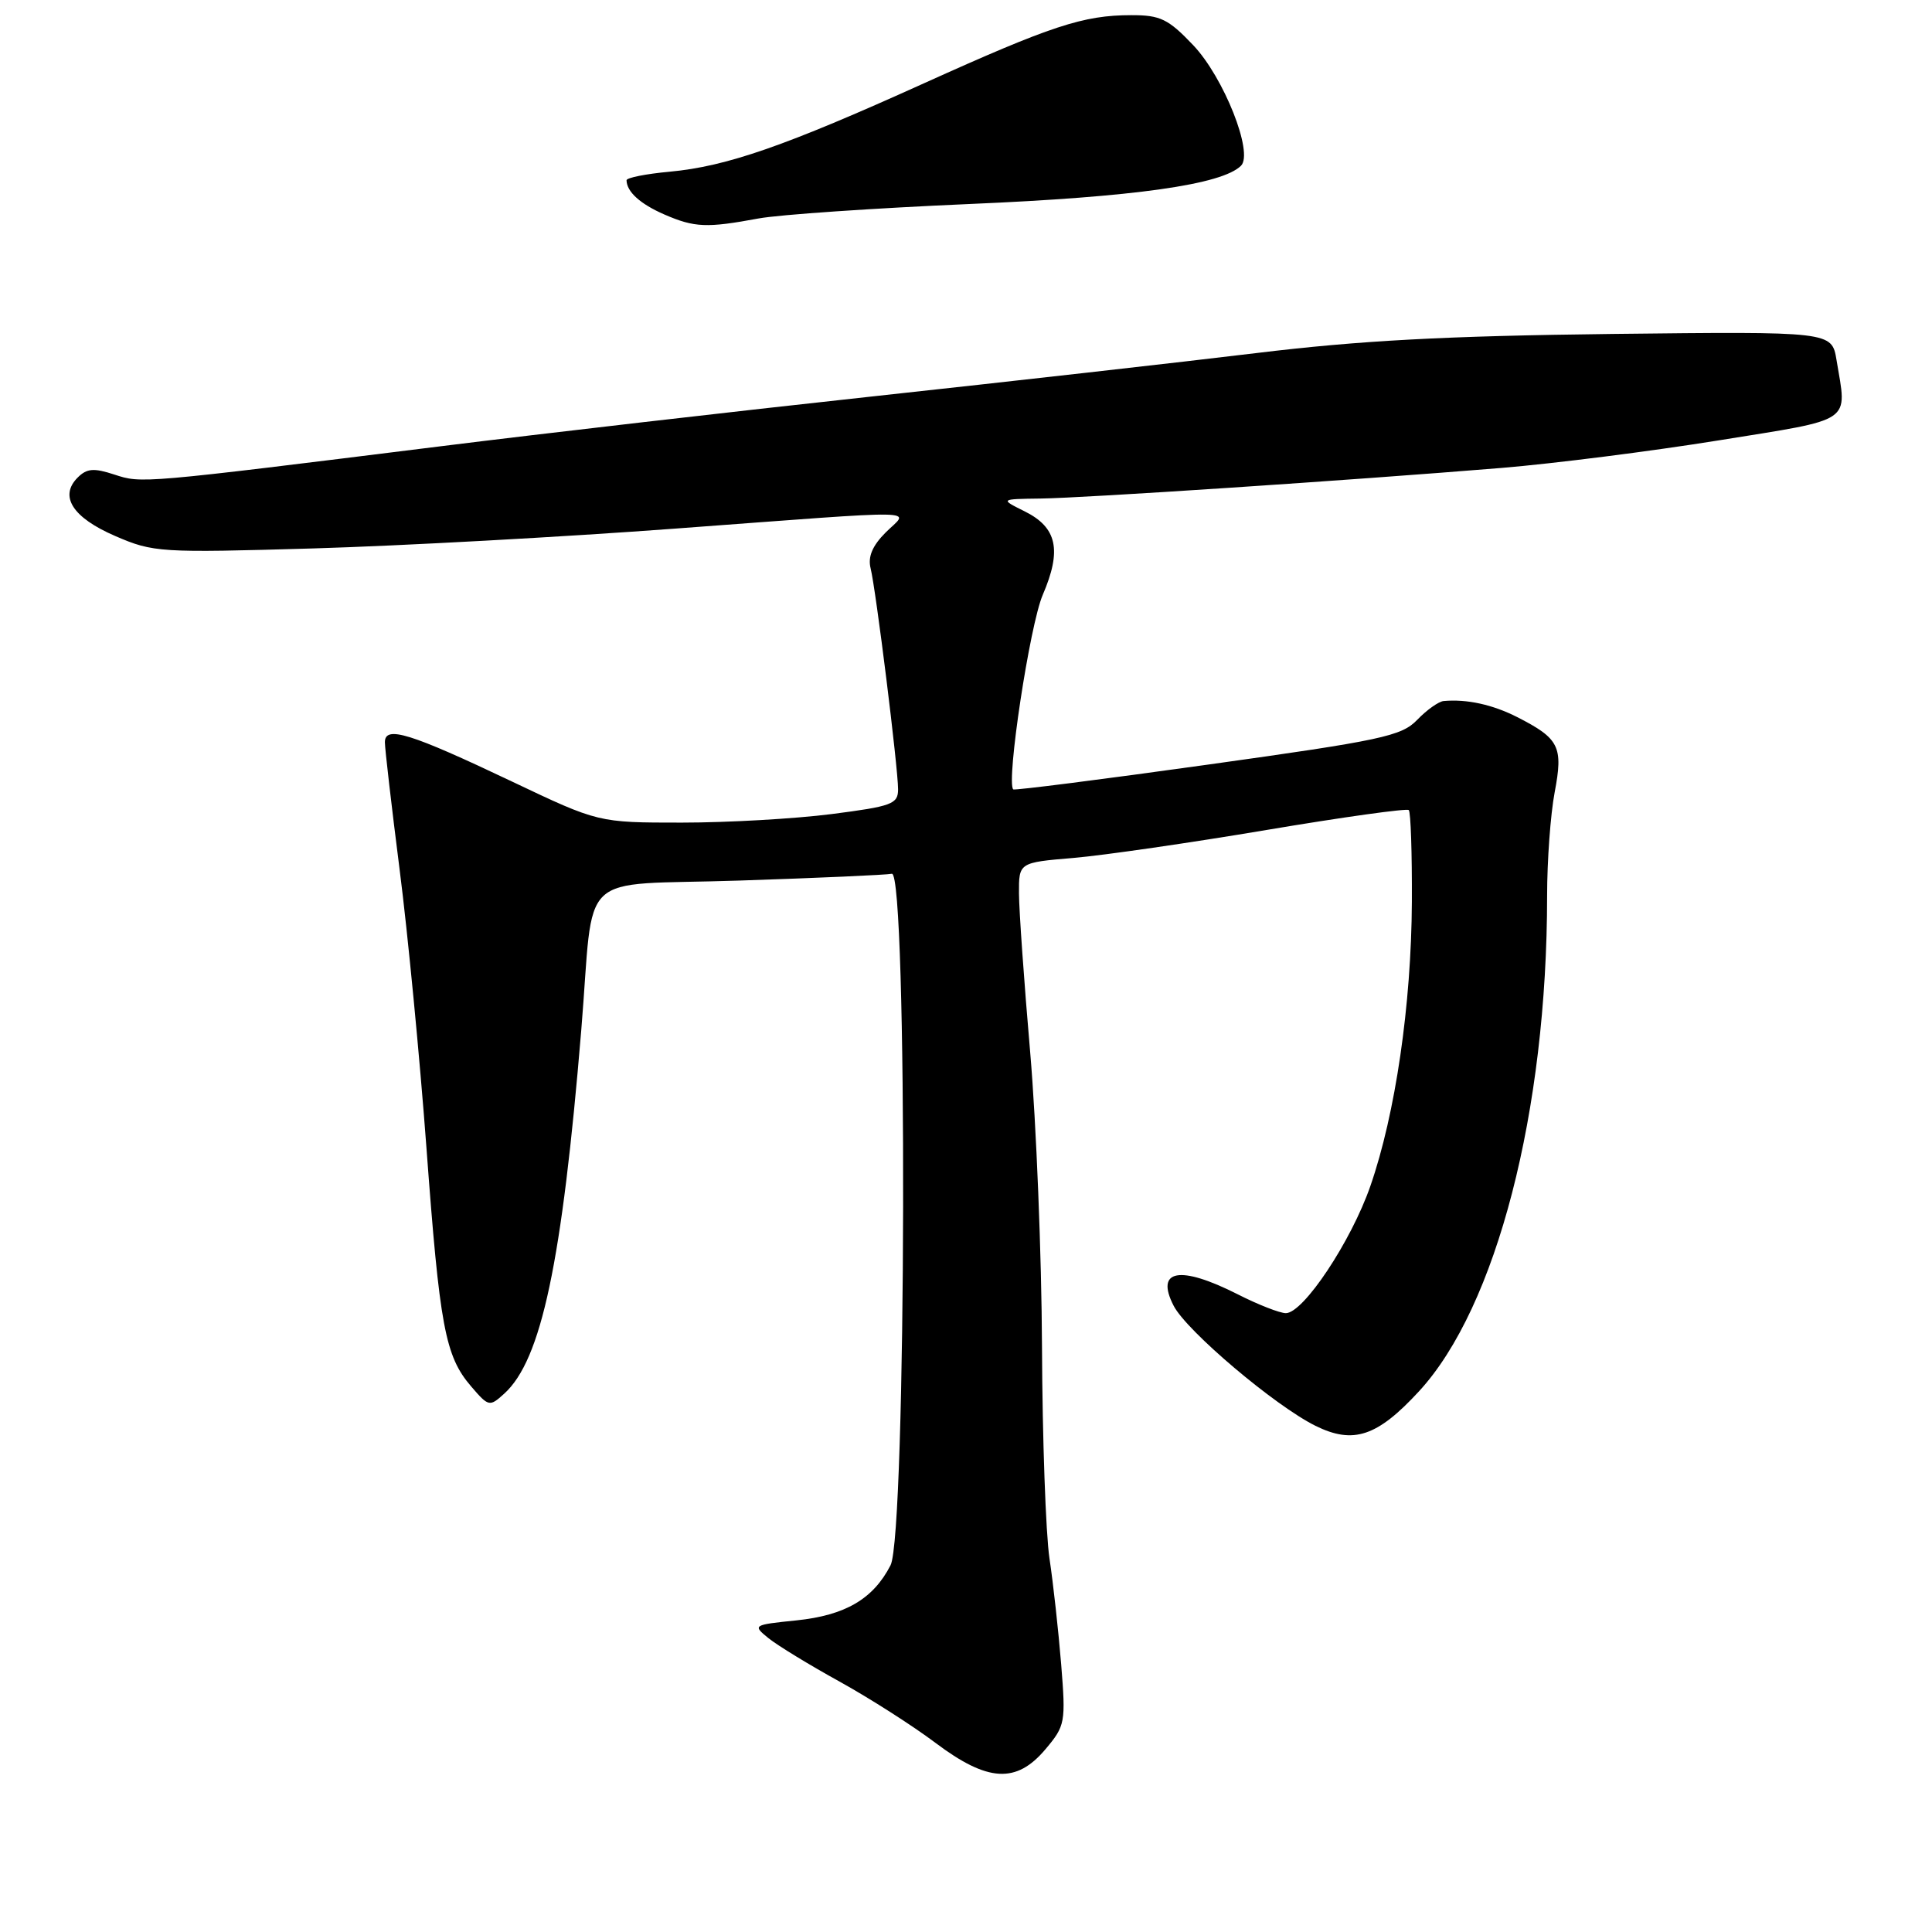 <?xml version="1.0" encoding="UTF-8" standalone="no"?>
<!DOCTYPE svg PUBLIC "-//W3C//DTD SVG 1.1//EN" "http://www.w3.org/Graphics/SVG/1.1/DTD/svg11.dtd" >
<svg xmlns="http://www.w3.org/2000/svg" xmlns:xlink="http://www.w3.org/1999/xlink" version="1.1" viewBox="0 0 256 256">
 <g >
 <path fill="currentColor"
d=" M 138.54 231.77 C 141.15 228.67 141.23 228.24 140.61 220.52 C 140.25 216.11 139.56 209.80 139.06 206.50 C 138.57 203.20 138.12 190.60 138.07 178.50 C 138.02 166.40 137.31 148.85 136.51 139.50 C 135.70 130.15 135.03 120.65 135.02 118.40 C 135.00 114.29 135.00 114.29 142.25 113.68 C 146.24 113.34 157.76 111.67 167.86 109.97 C 177.95 108.27 186.42 107.09 186.67 107.34 C 186.93 107.59 187.11 113.07 187.08 119.50 C 187.01 133.16 184.90 147.60 181.58 157.16 C 179.03 164.50 172.71 174.00 170.38 174.00 C 169.59 174.00 166.71 172.88 164.00 171.50 C 156.34 167.62 153.03 168.21 155.52 173.03 C 157.25 176.38 168.94 186.27 174.31 188.93 C 179.33 191.41 182.50 190.35 188.02 184.36 C 198.29 173.22 205.00 147.26 205.00 118.68 C 205.00 114.05 205.45 107.90 206.00 104.99 C 207.15 98.94 206.62 97.87 201.06 95.03 C 197.78 93.36 194.36 92.61 191.29 92.89 C 190.63 92.95 189.05 94.07 187.79 95.38 C 185.71 97.54 183.11 98.10 160.02 101.32 C 146.01 103.28 134.42 104.75 134.26 104.60 C 133.30 103.63 136.45 82.82 138.17 78.82 C 140.72 72.90 140.07 69.89 135.78 67.76 C 132.50 66.13 132.50 66.13 137.85 66.06 C 143.64 65.99 178.78 63.66 199.00 62.00 C 205.88 61.43 218.81 59.79 227.75 58.35 C 245.80 55.44 244.75 56.16 243.35 47.71 C 242.72 43.92 242.72 43.92 213.61 44.25 C 191.53 44.51 180.15 45.12 166.50 46.78 C 156.60 47.98 133.65 50.57 115.50 52.54 C 97.35 54.51 71.70 57.47 58.50 59.12 C 18.50 64.10 18.79 64.07 15.15 62.88 C 12.43 61.99 11.51 62.06 10.29 63.28 C 7.81 65.76 9.62 68.59 15.28 71.03 C 20.32 73.21 21.22 73.26 41.50 72.67 C 53.05 72.33 74.65 71.15 89.50 70.04 C 123.48 67.52 120.45 67.46 117.36 70.55 C 115.59 72.32 114.98 73.78 115.36 75.30 C 116.06 78.10 119.00 101.73 119.00 104.59 C 119.00 106.54 118.19 106.84 110.18 107.87 C 105.33 108.49 96.40 109.00 90.33 109.00 C 79.29 109.00 79.29 109.00 67.89 103.58 C 54.32 97.13 51.00 96.10 51.00 98.35 C 51.00 99.22 51.88 106.80 52.95 115.21 C 54.03 123.62 55.62 140.18 56.50 152.00 C 58.26 175.84 58.98 179.70 62.44 183.72 C 64.74 186.40 64.87 186.43 66.81 184.67 C 71.74 180.21 74.47 167.29 77.02 136.50 C 78.81 114.81 76.05 117.41 97.94 116.68 C 108.34 116.34 117.45 115.93 118.17 115.78 C 120.28 115.34 120.11 203.32 118.00 207.41 C 115.70 211.88 112.00 214.04 105.53 214.71 C 99.76 215.30 99.70 215.34 101.83 217.07 C 103.02 218.03 107.26 220.62 111.25 222.82 C 115.24 225.03 120.94 228.67 123.93 230.92 C 130.88 236.15 134.67 236.37 138.54 231.77 Z  M 100.50 28.95 C 103.25 28.44 115.85 27.58 128.50 27.03 C 150.36 26.10 161.93 24.46 164.44 21.96 C 166.13 20.27 162.16 10.25 158.10 5.98 C 154.80 2.51 153.74 2.00 149.90 2.01 C 143.54 2.01 139.31 3.41 122.40 11.05 C 104.03 19.36 96.28 22.05 88.75 22.75 C 85.59 23.04 83.01 23.55 83.02 23.89 C 83.05 25.42 84.84 27.03 88.03 28.42 C 92.04 30.16 93.65 30.22 100.50 28.95 Z "/>
</g>
</svg>